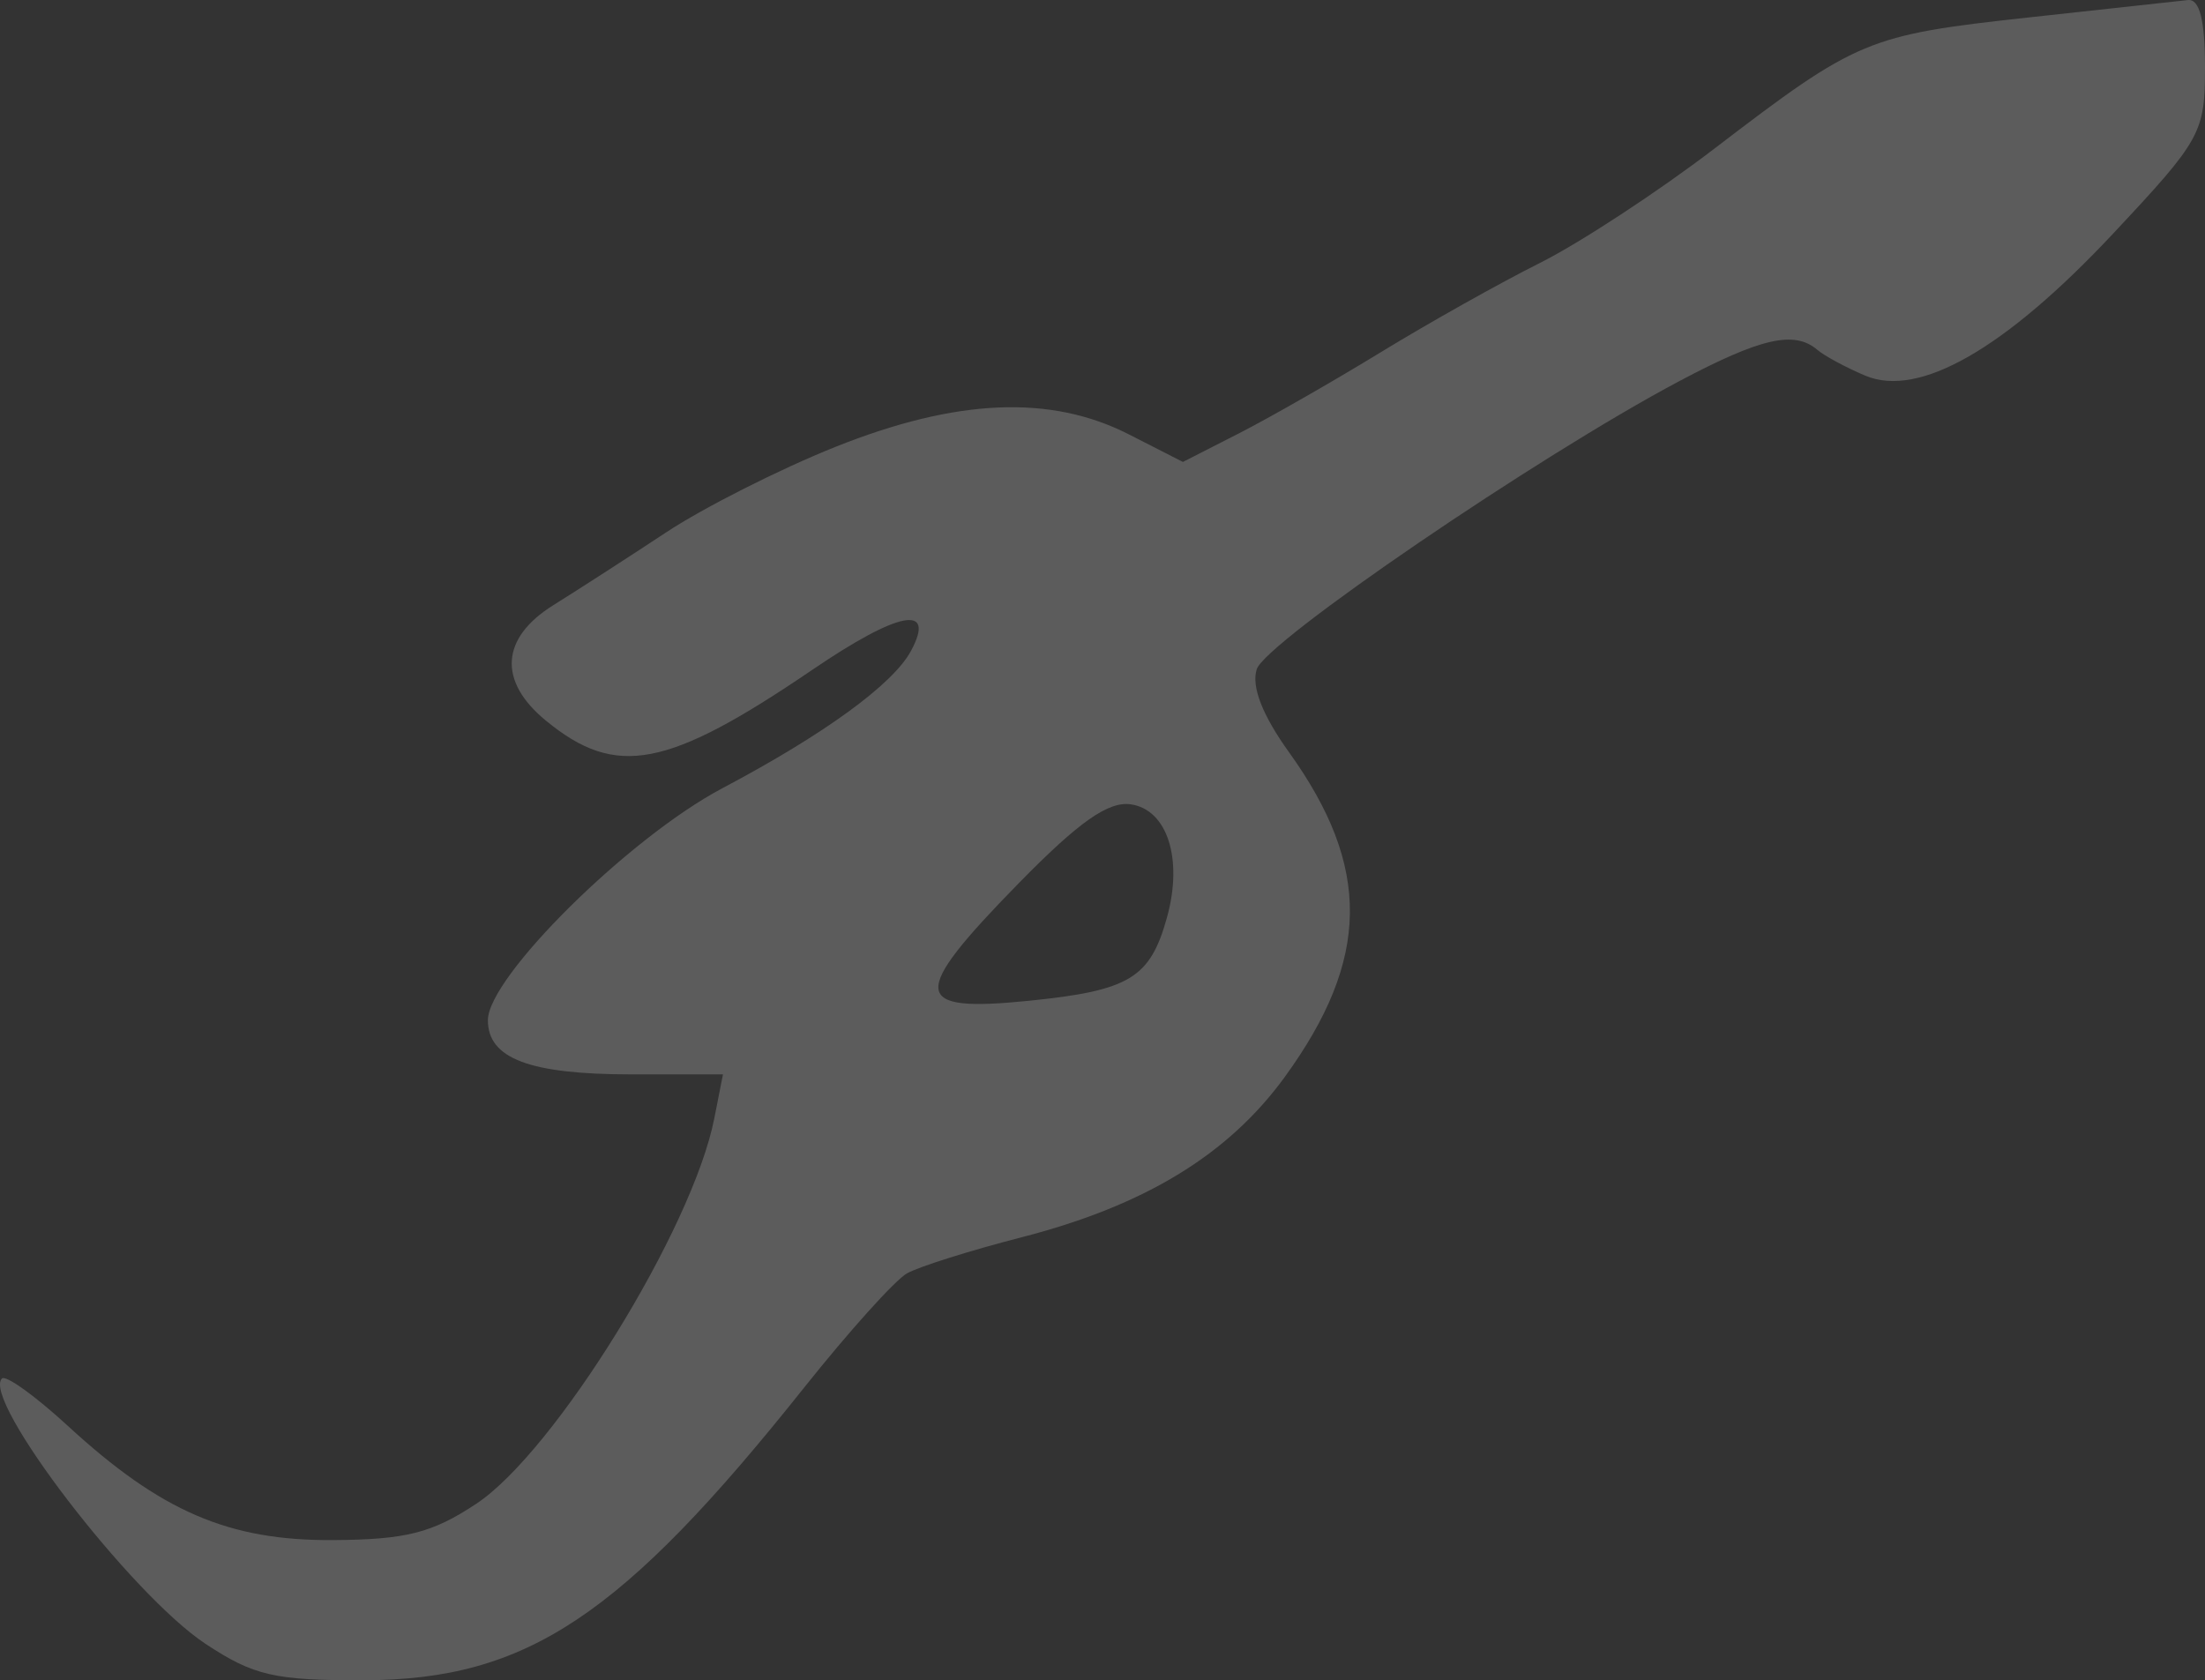 <svg width="1135" height="865" viewBox="0 0 1135 865" fill="none" xmlns="http://www.w3.org/2000/svg">
<rect x="0" y="0" width="1135" height="865" fill="#333333" stroke="none"/>
<path fill-rule="evenodd" clip-rule="evenodd" d="M1043.81 9.031C961.236 18.071 956.01 20.259 882.467 76.509C853.531 98.642 813.105 125.129 792.622 135.382C772.145 145.628 735.353 166.274 710.857 181.26C686.361 196.247 653.399 215.104 637.609 223.155L608.89 237.805L581.111 223.632C540.734 203.042 492.283 205.132 429.76 230.161C401.329 241.543 362.292 261.263 343.008 273.991C323.724 286.713 297.531 303.621 284.799 311.559C257.694 328.46 256.263 350.684 280.983 370.979C317.137 400.665 343.436 395.637 418.291 344.716C462.617 314.561 481.88 310.879 468.952 335.031C459.755 352.206 424.387 377.978 371.846 405.777C323.689 431.262 251.135 503.039 251.135 525.199C251.135 544.997 272.642 553.096 325.204 553.096H372.14L367.644 575.888C356.448 632.657 285.515 747.444 245.123 774.17C222.353 789.233 208.941 792.621 171.237 792.845C117.664 793.154 82.829 778.125 34.897 734.028C18.209 718.67 2.958 707.702 1.008 709.651C-9.689 720.346 67.403 820.868 105.76 846.234C130.635 862.686 141.375 865.148 187.588 864.993C271.204 864.72 320.091 832.18 413.878 714.392C436.908 685.464 460.744 658.977 466.84 655.54C472.943 652.097 499.459 643.745 525.772 636.977C589.206 620.665 632.242 594.451 661.333 554.408C705.336 493.831 705.954 446.346 663.507 387.256C649.772 368.125 644.062 353.454 646.889 344.534C651.35 330.494 791.415 234.958 864.166 196.338C906.353 173.939 923.609 170.005 935.429 180.082C939.091 183.21 950.202 189.192 960.121 193.386C987.738 205.055 1032.08 179.654 1087.65 120.319C1133.16 71.733 1135 68.388 1135 34.425C1135 10.322 1132.21 -0.618 1126.23 0.027C1121.41 0.546 1084.32 4.599 1043.81 9.031ZM524.488 454.58C467.906 512.387 468.72 521.384 529.973 515.164C581.525 509.925 592.075 503.508 600.739 472.119C609.009 442.146 600.858 416.787 582.072 414.073C570.505 412.404 555.29 423.113 524.488 454.58Z" fill="white" fill-opacity="0.2"/>
</svg>
